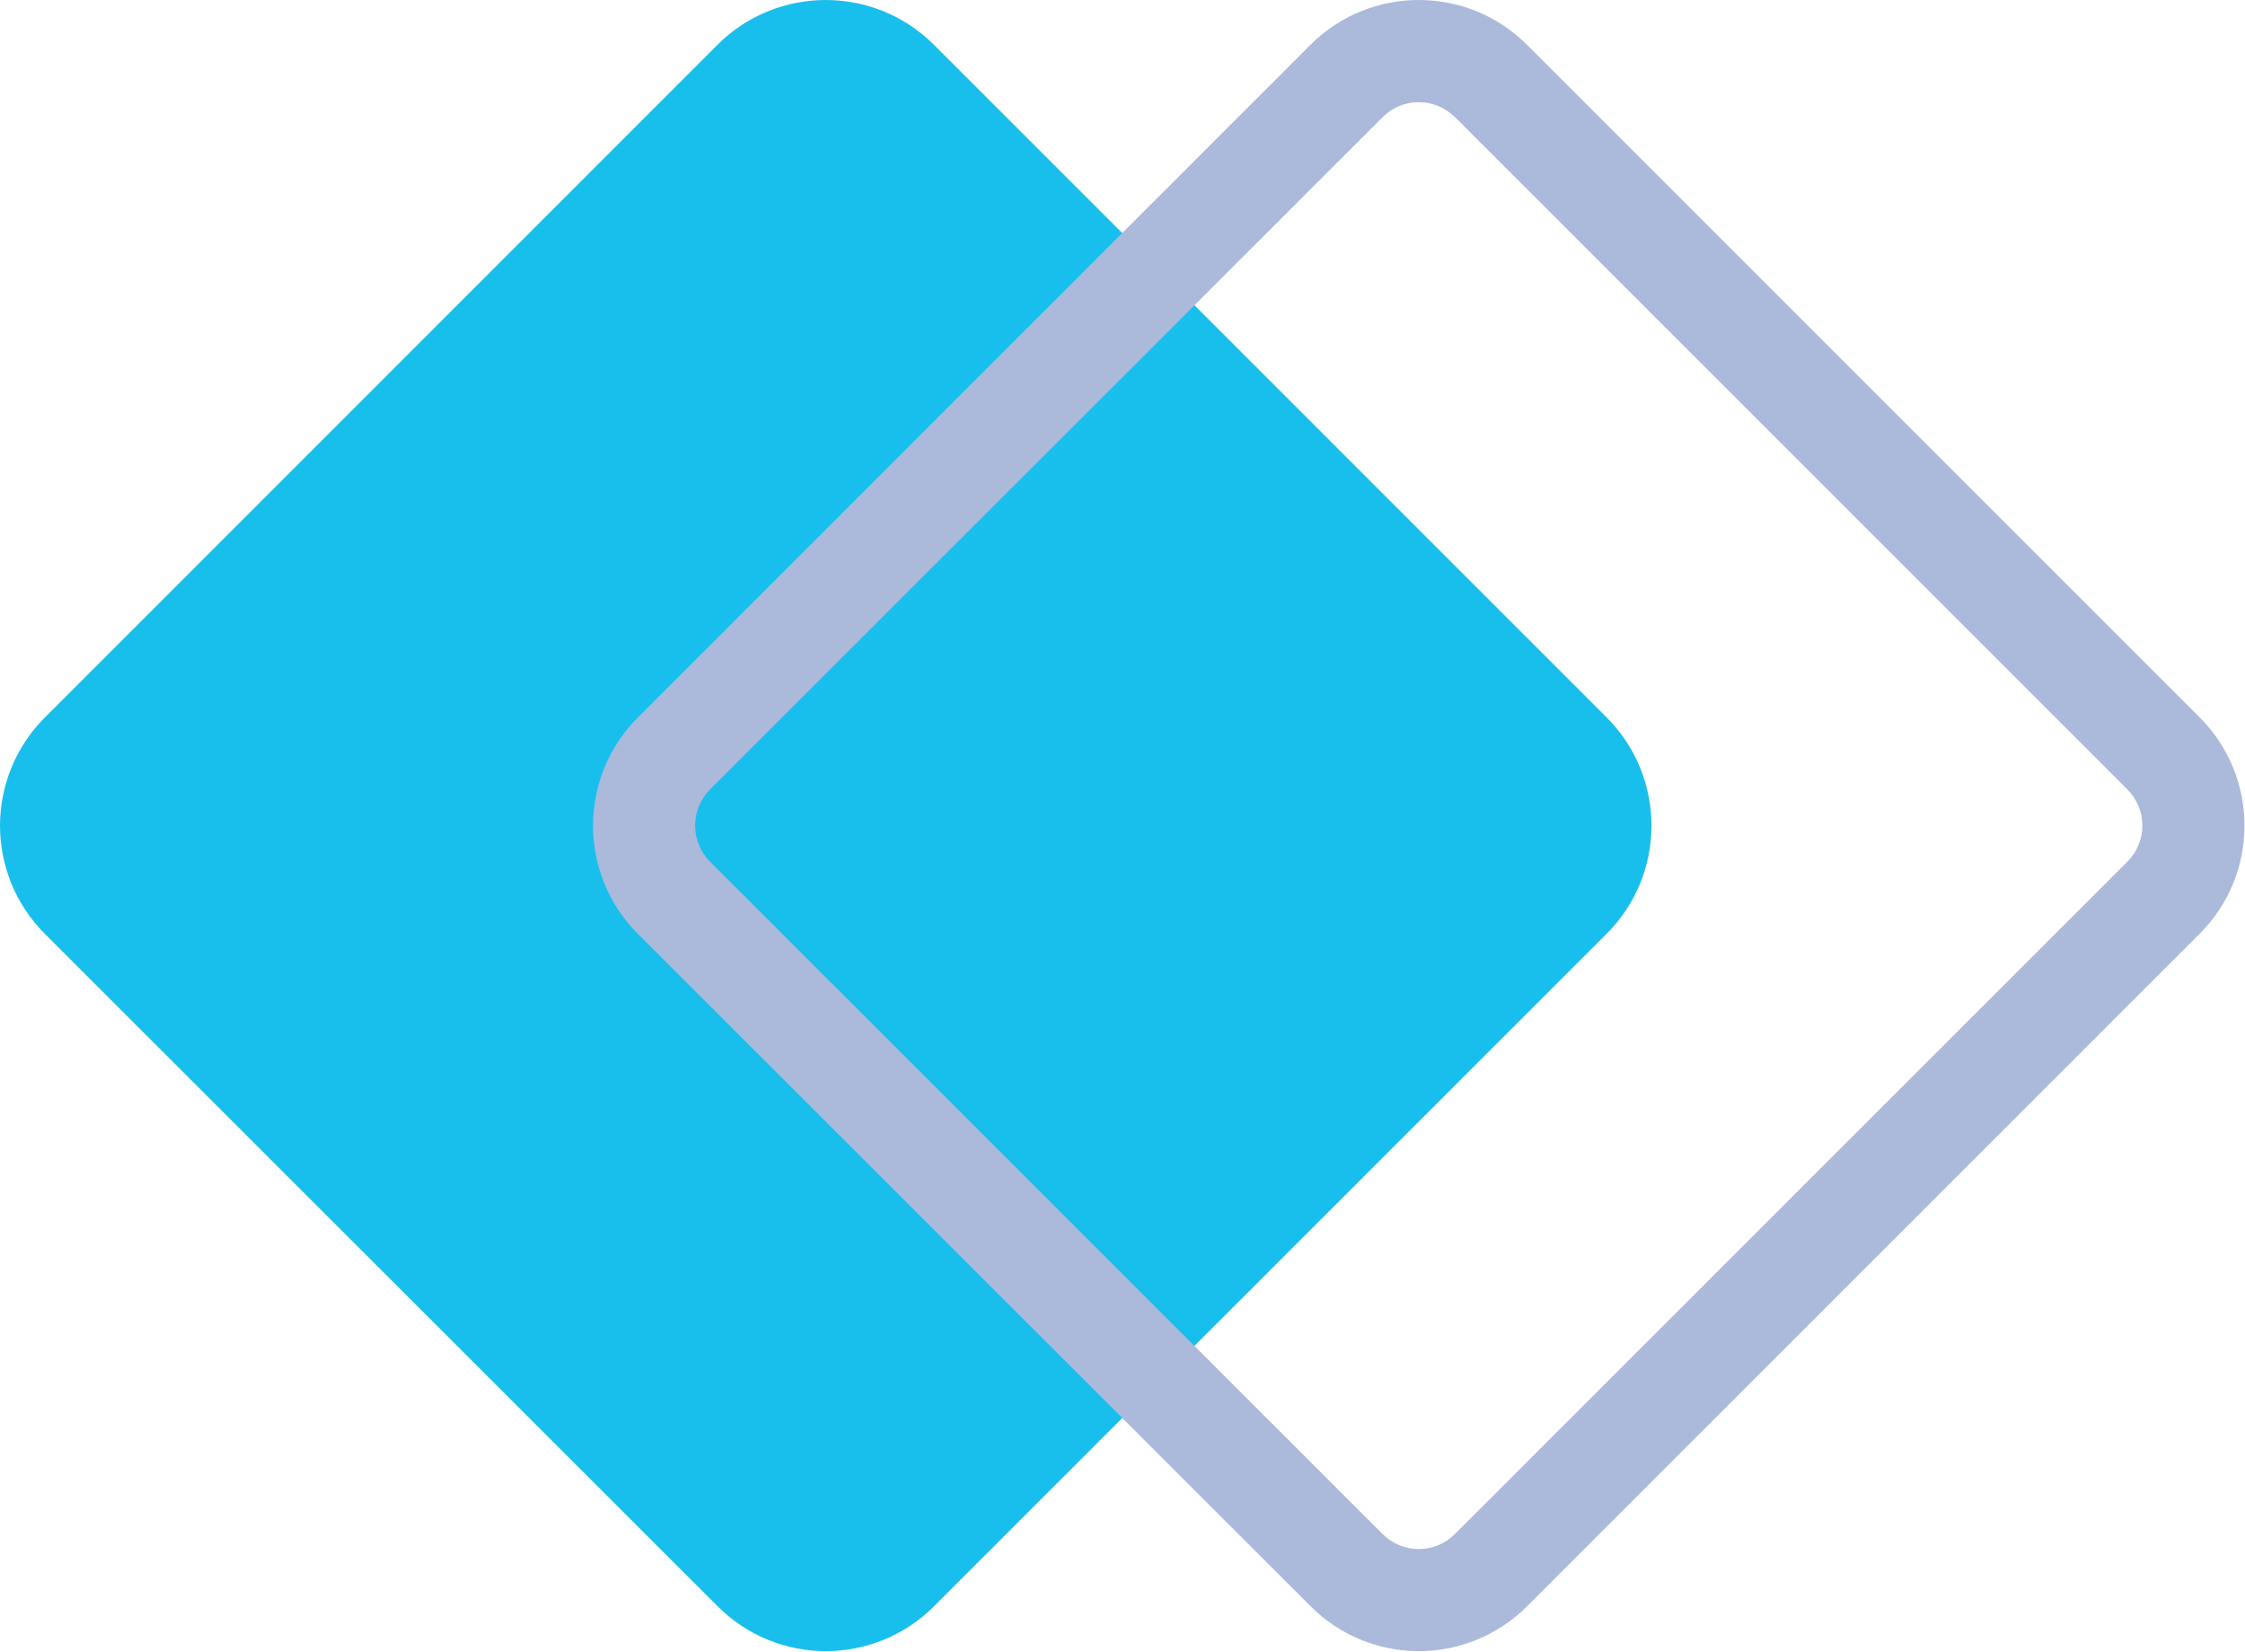 <svg width="53" height="39" viewBox="0 0 53 39" fill="none" xmlns="http://www.w3.org/2000/svg">
<g clip-path="url(#clip0_35:4)">
<path d="M16.935 1.06C18.349 -0.353 20.639 -0.353 22.052 1.06L37.928 16.938C39.341 18.351 39.341 20.639 37.928 22.05L22.052 37.927C20.639 39.341 18.351 39.341 16.94 37.927L1.06 22.052C0.724 21.717 0.457 21.318 0.275 20.88C0.094 20.441 -0 19.971 -0 19.496C-0 19.021 0.094 18.551 0.275 18.113C0.457 17.674 0.724 17.275 1.06 16.94L16.935 1.06ZM20.347 2.766C20.12 2.539 19.814 2.412 19.494 2.412C19.174 2.412 18.867 2.539 18.641 2.766L2.763 18.641C2.537 18.867 2.41 19.174 2.41 19.494C2.41 19.814 2.537 20.12 2.763 20.346L18.641 36.224C18.867 36.45 19.174 36.577 19.494 36.577C19.814 36.577 20.12 36.45 20.347 36.224L36.224 20.346C36.45 20.12 36.578 19.814 36.578 19.494C36.578 19.174 36.45 18.867 36.224 18.641L20.347 2.763V2.766Z" fill="#19BFEC"/>
<rect x="1.392" y="19.939" width="26.228" height="25.435" rx="2" transform="rotate(-45 1.392 19.939)" fill="#19BFEC"/>
</g>
<g clip-path="url(#clip1_35:4)">
<path d="M30.935 1.06C32.349 -0.353 34.639 -0.353 36.052 1.06L51.928 16.938C53.341 18.351 53.341 20.639 51.928 22.05L36.052 37.927C34.639 39.341 32.351 39.341 30.94 37.927L15.06 22.052C14.724 21.717 14.457 21.318 14.275 20.88C14.094 20.441 14 19.971 14 19.496C14 19.021 14.094 18.551 14.275 18.113C14.457 17.674 14.724 17.275 15.06 16.94L30.935 1.06ZM34.347 2.766C34.12 2.539 33.814 2.412 33.494 2.412C33.174 2.412 32.867 2.539 32.641 2.766L16.763 18.641C16.537 18.867 16.41 19.174 16.41 19.494C16.41 19.814 16.537 20.12 16.763 20.346L32.641 36.224C32.867 36.45 33.174 36.577 33.494 36.577C33.814 36.577 34.12 36.45 34.347 36.224L50.224 20.346C50.45 20.12 50.578 19.814 50.578 19.494C50.578 19.174 50.45 18.867 50.224 18.641L34.347 2.763V2.766Z" fill="#ABB9DB"/>
</g>
<defs>
<clipPath id="clip0_35:4">
<rect width="38.987" height="38.987" fill="white"/>
</clipPath>
<clipPath id="clip1_35:4">
<rect width="38.987" height="38.987" fill="white" transform="translate(14)"/>
</clipPath>
</defs>
</svg>
